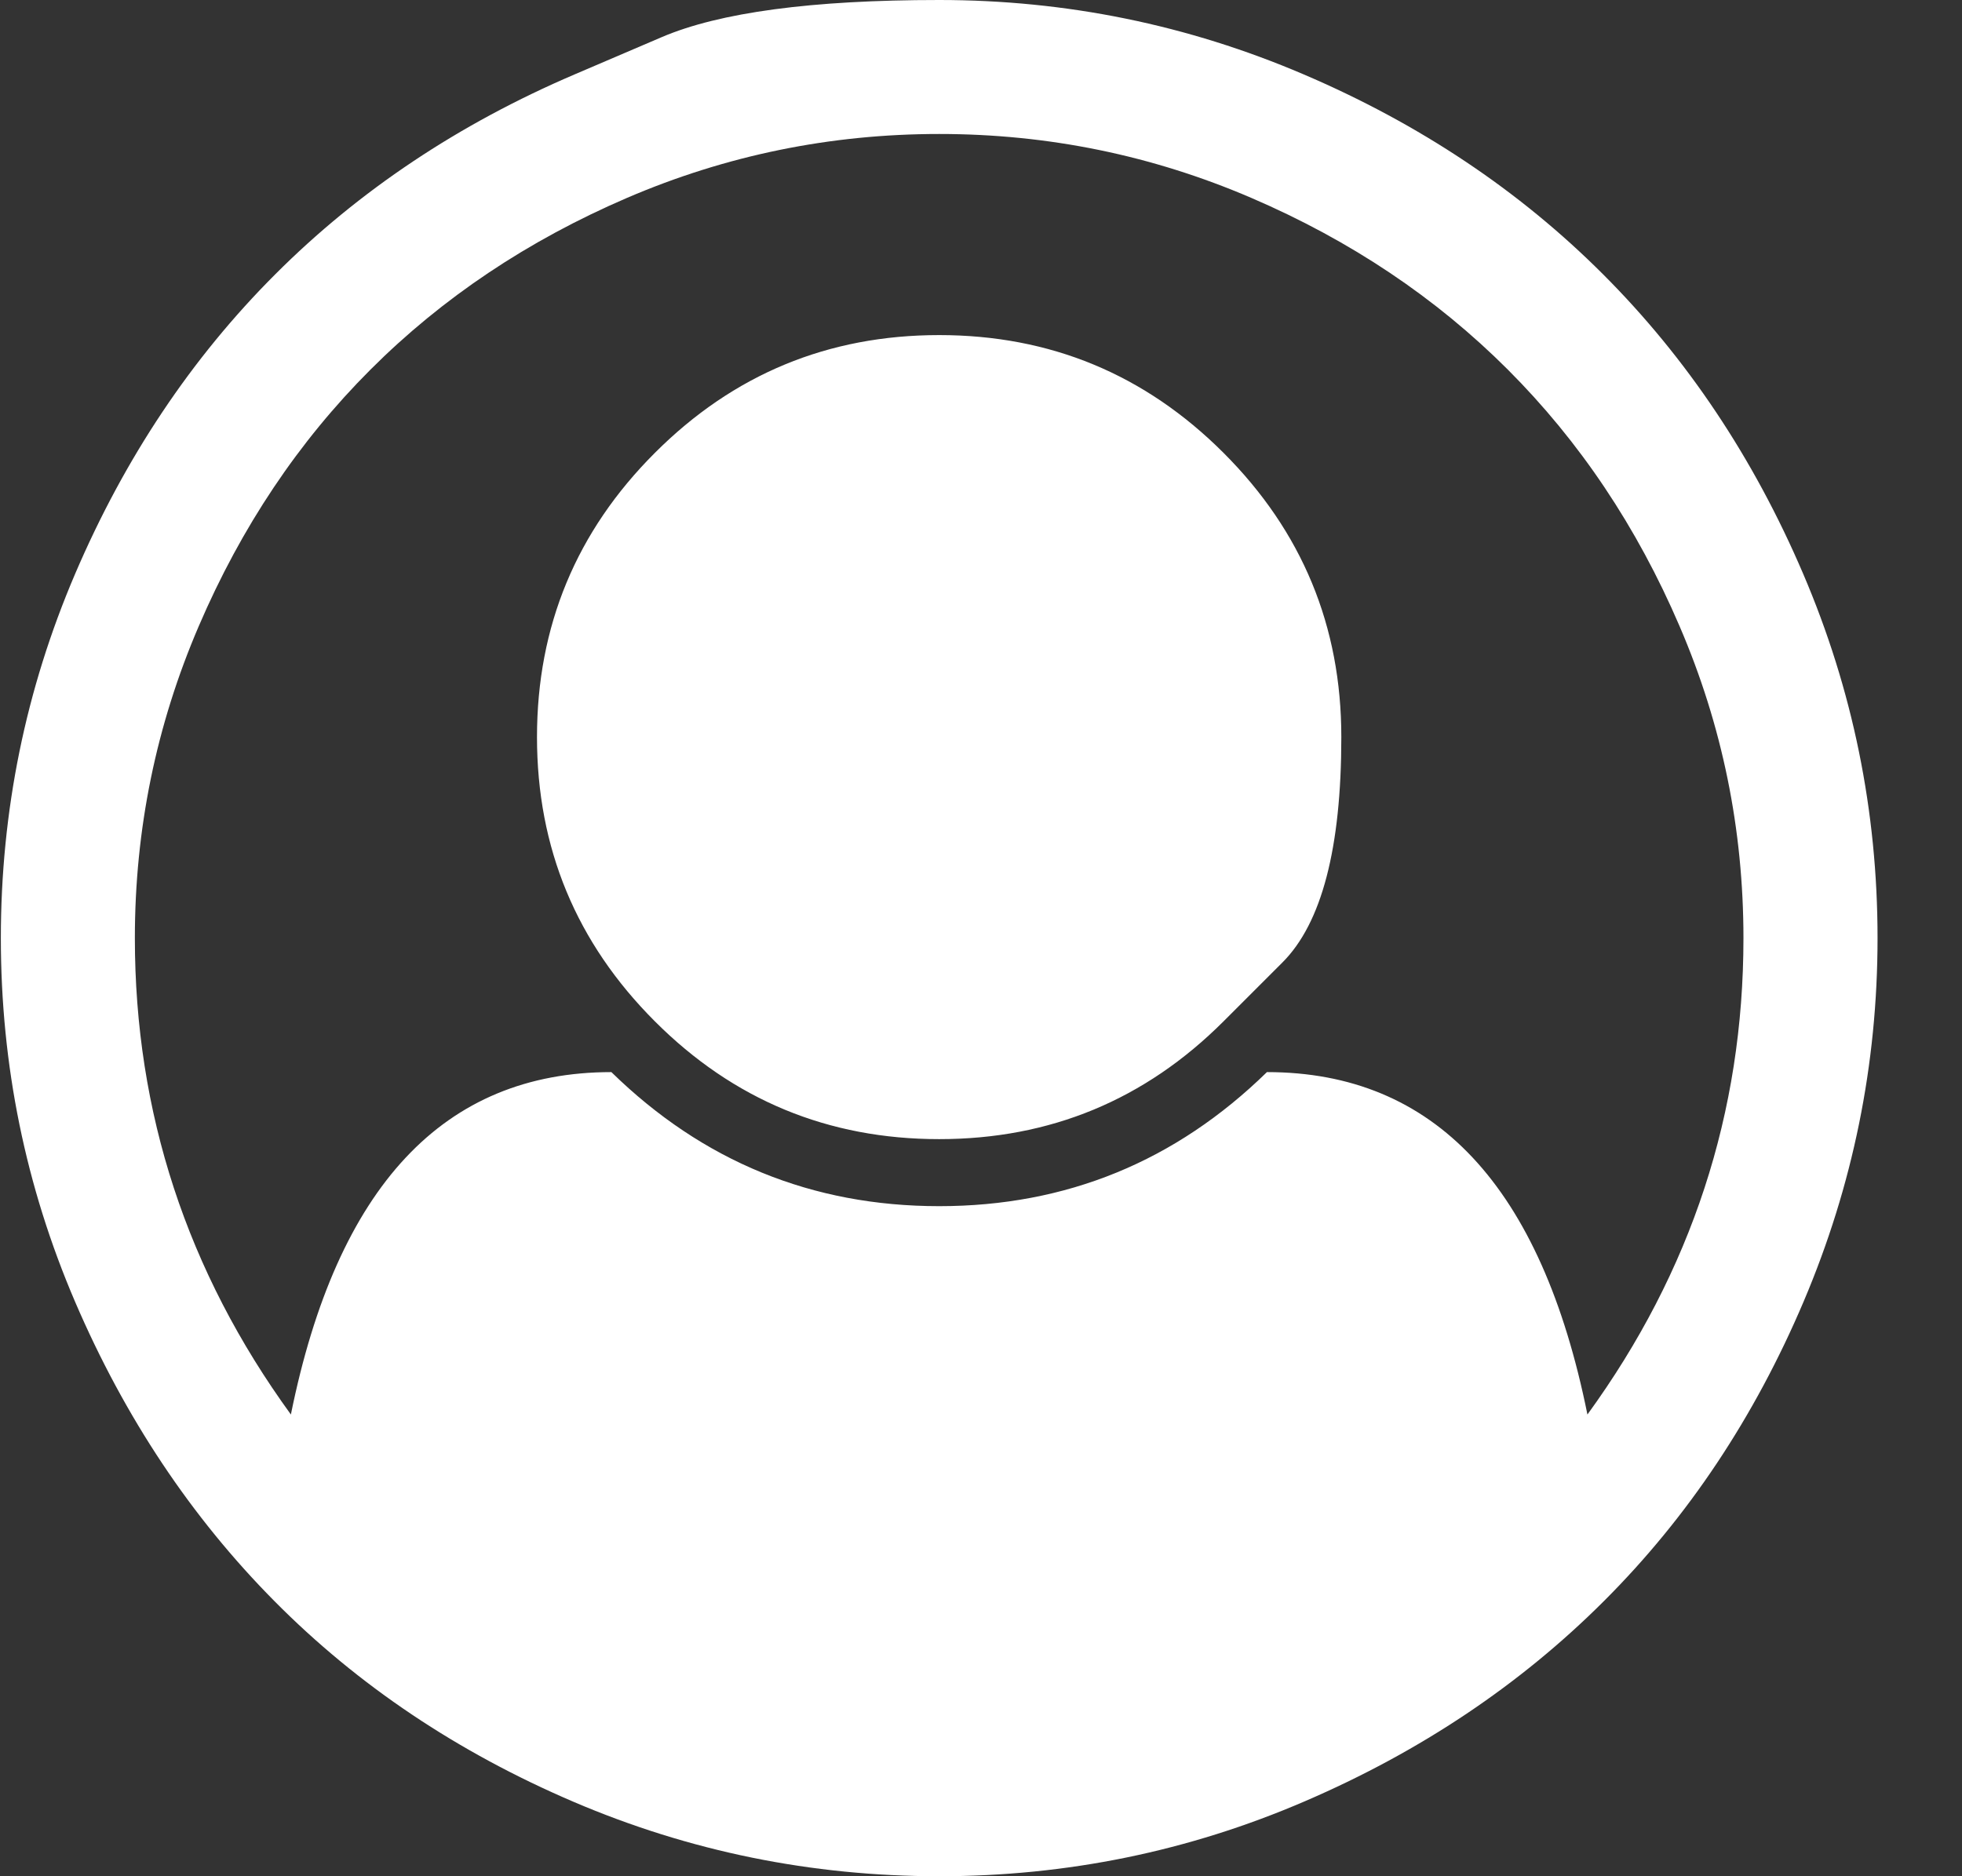 <svg width="23" height="22" viewBox="0 0 23 22" fill="none" xmlns="http://www.w3.org/2000/svg">
                <rect x="0" y="0" width="23" height="22" fill="#333333" stroke="none"/>
                <g clip-path="url(#clip0_153_314)">
                <path d="M6.737 0.872C6.737 0.872 7.077 0.726 7.756 0.436C8.436 0.145 9.52 0 11.01 0C12.499 0 13.924 0.291 15.282 0.872C16.641 1.453 17.811 2.234 18.793 3.217C19.775 4.199 20.557 5.369 21.138 6.728C21.719 8.086 22.01 9.51 22.01 11C22.01 12.481 21.721 13.901 21.144 15.26C20.567 16.619 19.788 17.789 18.805 18.771C17.823 19.753 16.653 20.537 15.294 21.122C13.936 21.707 12.508 22 11.01 22C9.512 22 8.084 21.709 6.725 21.128C5.367 20.547 4.198 19.764 3.22 18.777C2.242 17.791 1.463 16.621 0.881 15.266C0.3 13.912 0.01 12.49 0.01 11C0.01 9.51 0.3 8.086 0.881 6.728C1.463 5.369 2.244 4.199 3.226 3.217C4.208 2.234 5.379 1.453 6.737 0.872ZM18.609 16.586C19.829 14.908 20.438 13.046 20.438 11C20.438 9.723 20.189 8.504 19.689 7.342C19.19 6.179 18.519 5.177 17.676 4.334C16.833 3.491 15.831 2.82 14.668 2.32C13.506 1.821 12.287 1.571 11.01 1.571C9.733 1.571 8.513 1.821 7.351 2.32C6.189 2.82 5.186 3.491 4.343 4.334C3.5 5.177 2.829 6.179 2.33 7.342C1.831 8.504 1.581 9.723 1.581 11C1.581 13.046 2.191 14.908 3.41 16.586C3.951 13.91 5.203 12.571 7.167 12.571C8.239 13.619 9.52 14.143 11.01 14.143C12.499 14.143 13.78 13.619 14.852 12.571C16.817 12.571 18.069 13.91 18.609 16.586ZM14.343 11.976C14.343 11.976 14.573 11.746 15.034 11.285C15.494 10.825 15.724 9.944 15.724 8.643C15.724 7.342 15.264 6.23 14.343 5.31C13.422 4.389 12.311 3.929 11.01 3.929C9.708 3.929 8.597 4.389 7.677 5.31C6.756 6.23 6.295 7.342 6.295 8.643C6.295 9.944 6.756 11.055 7.677 11.976C8.597 12.897 9.708 13.357 11.01 13.357C12.311 13.357 13.422 12.897 14.343 11.976Z" fill="white"/>
                </g>
                <defs>
                <clipPath id="clip0_153_314">
                <rect width="22.02" height="22" fill="white" transform="matrix(1 0 0 -1 0 22)"/>
                </clipPath>
                </defs>
                </svg>